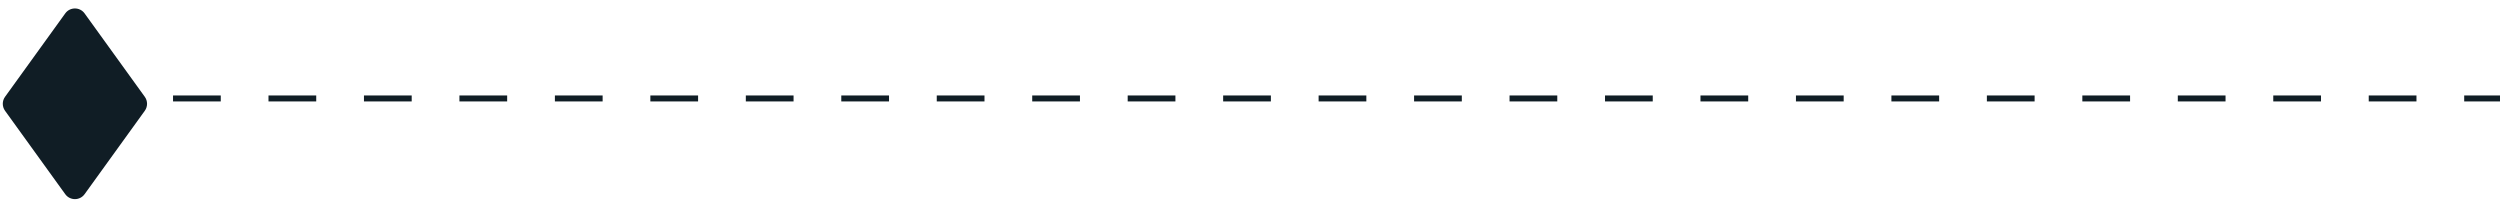 <svg width="419" height="35" viewBox="0 0 419 35" fill="none" xmlns="http://www.w3.org/2000/svg">
<path d="M10.935 2.247C11.733 1.141 13.38 1.141 14.178 2.247L24.268 16.224C24.772 16.923 24.772 17.867 24.268 18.566L14.178 32.544C13.38 33.649 11.733 33.649 10.935 32.544L0.845 18.566C0.341 17.867 0.341 16.923 0.845 16.224L10.935 2.247Z" fill="#101D25"/>
<line x1="13" y1="16.5" x2="419" y2="16.5" stroke="#101D25" stroke-dasharray="8 8"/>
</svg>
